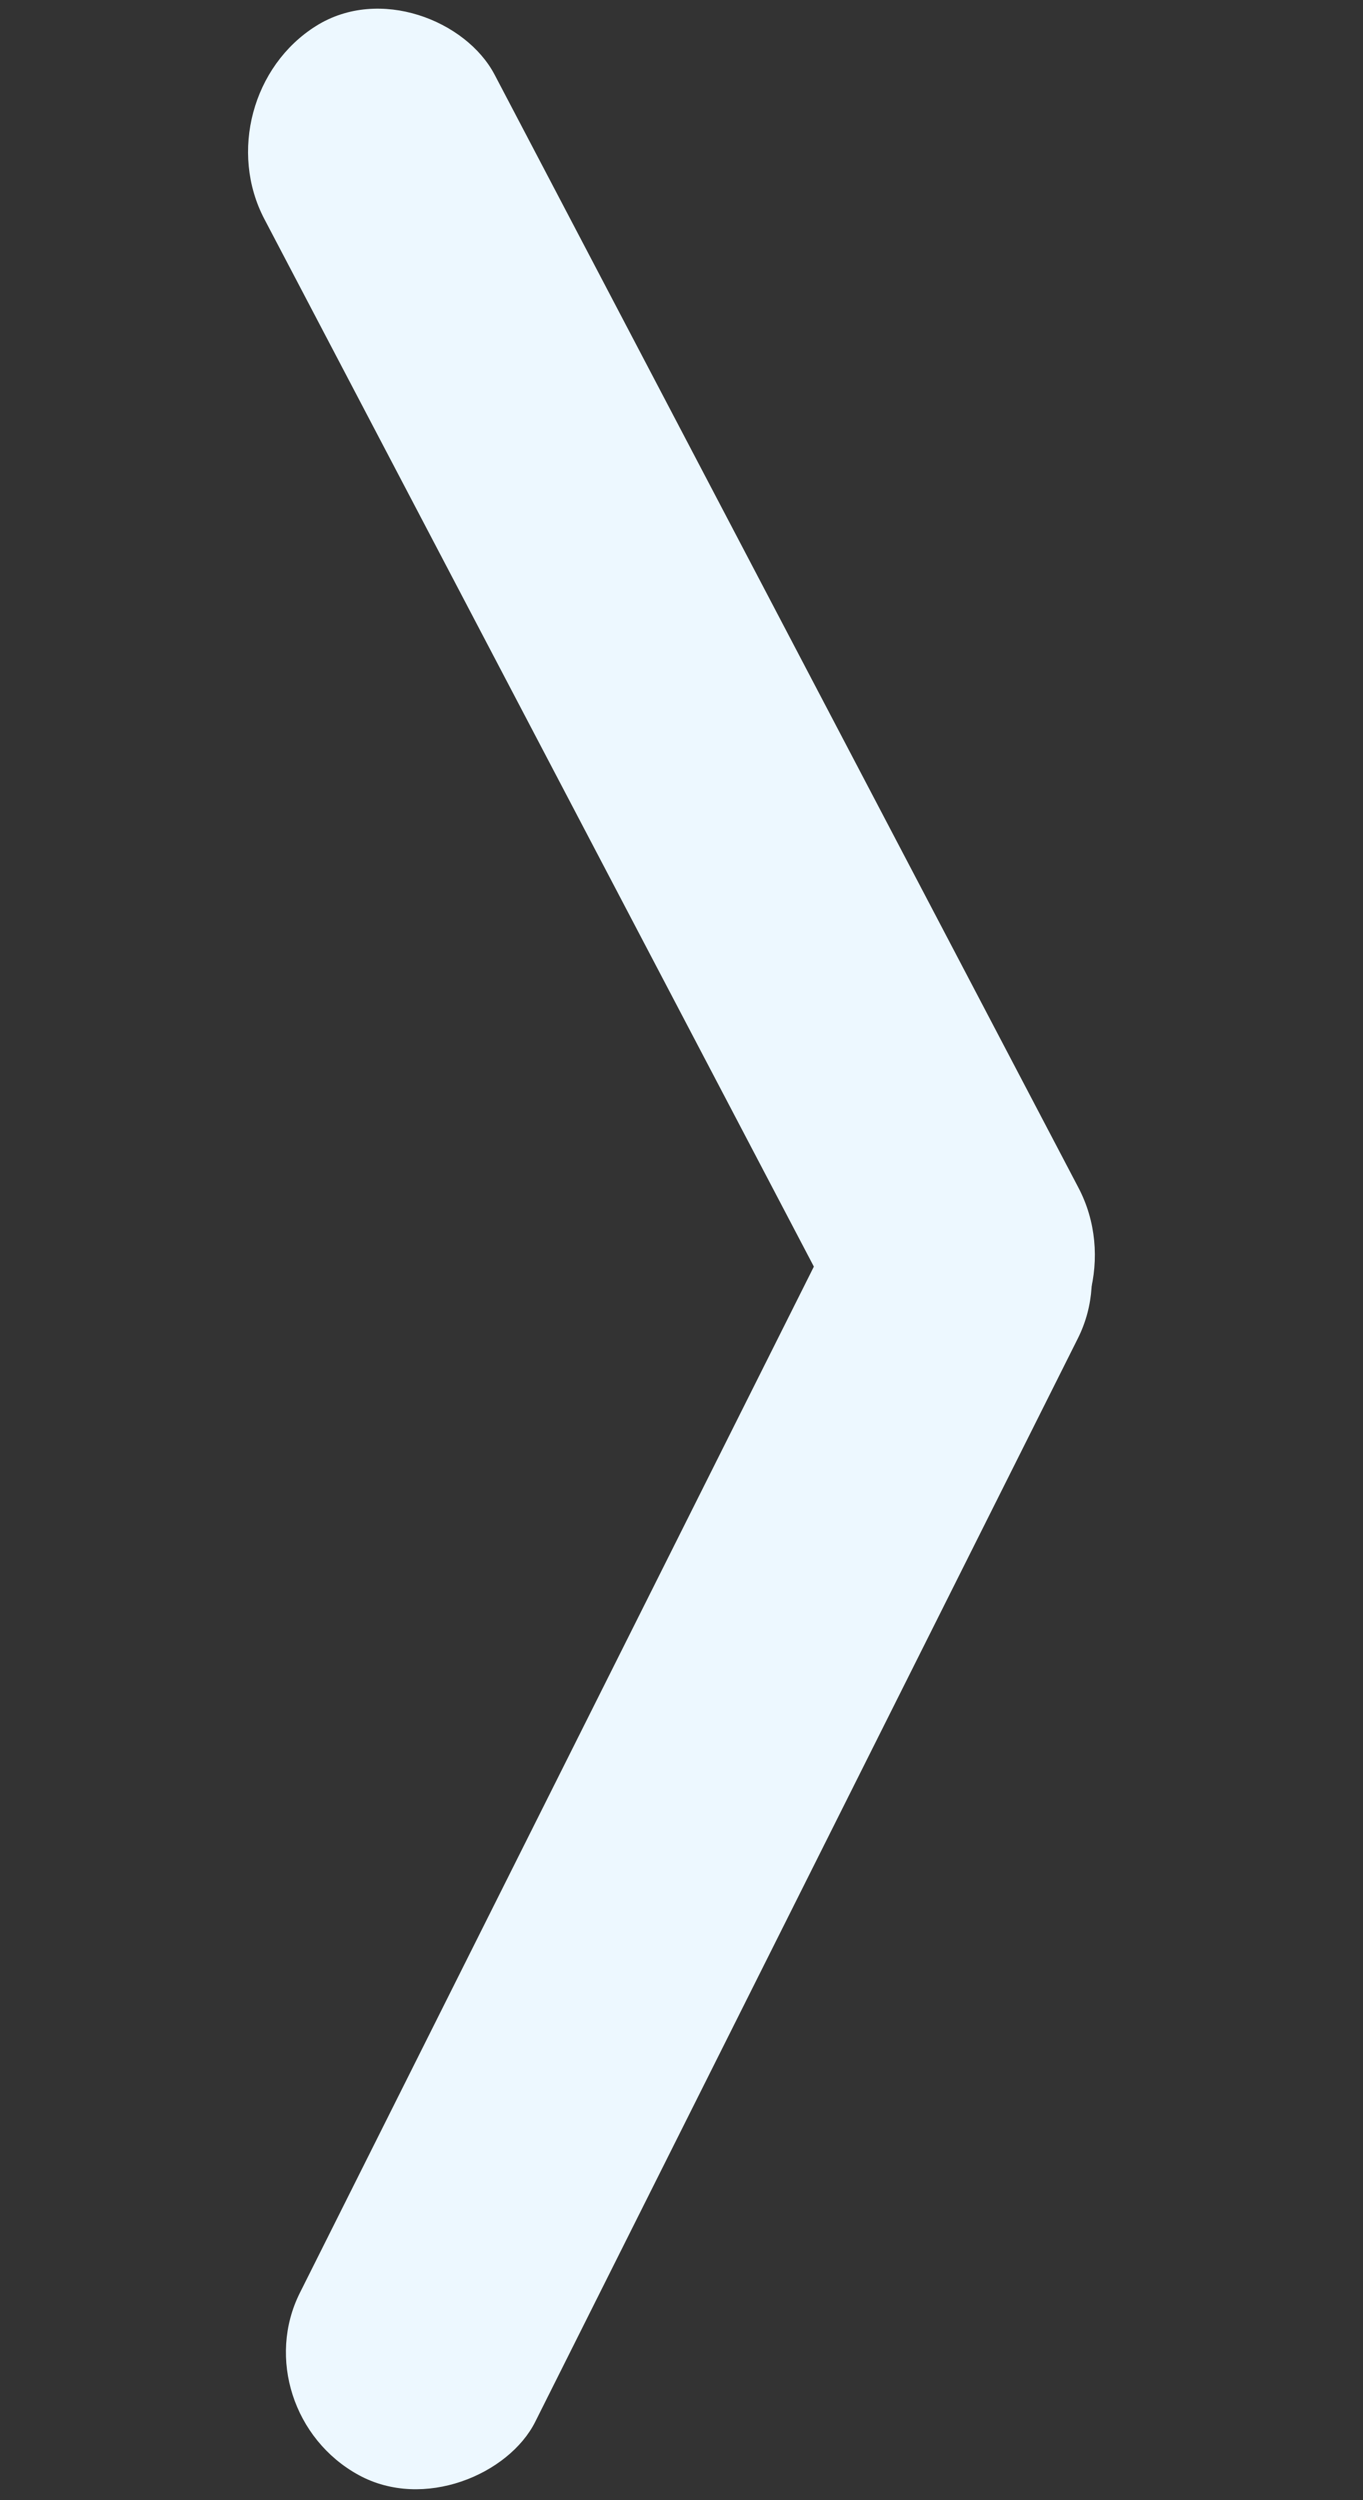<?xml version="1.0" encoding="UTF-8"?>
<svg width="24" height="44" version="1.1" viewBox="0 0 24 44" xmlns="http://www.w3.org/2000/svg">
 <rect x="0" y="0" width="24" height="44" fill="#333333" stroke="none"/>
 <path d="m-7.921 1.915 3.19-3.228-3.228-3.19 0.987-0.992 4.22 4.171-4.17 4.22z" fill="#0ff" stroke-width="1.049"/>
 <rect transform="matrix(.847 -.531 .465 .886 0 0)" x="2.338" y="3.351" width="4.786" height="26.915" rx="2.826" ry="2.402" fill="#edf8ff" fill-rule="evenodd" stroke-dasharray="1.375, 0.057" stroke-miterlimit="15" stroke-width=".057" style="paint-order:stroke fill markers"/>
 <rect transform="matrix(.877 .48 .448 -.894 0 0)" x="22.819" y="-35.201" width="4.726" height="25.961" rx="2.79" ry="2.317" fill="#edf8ff" fill-rule="evenodd" stroke-dasharray="1.342, 0.056" stroke-miterlimit="15" stroke-width=".056" style="paint-order:stroke fill markers"/>
</svg>
